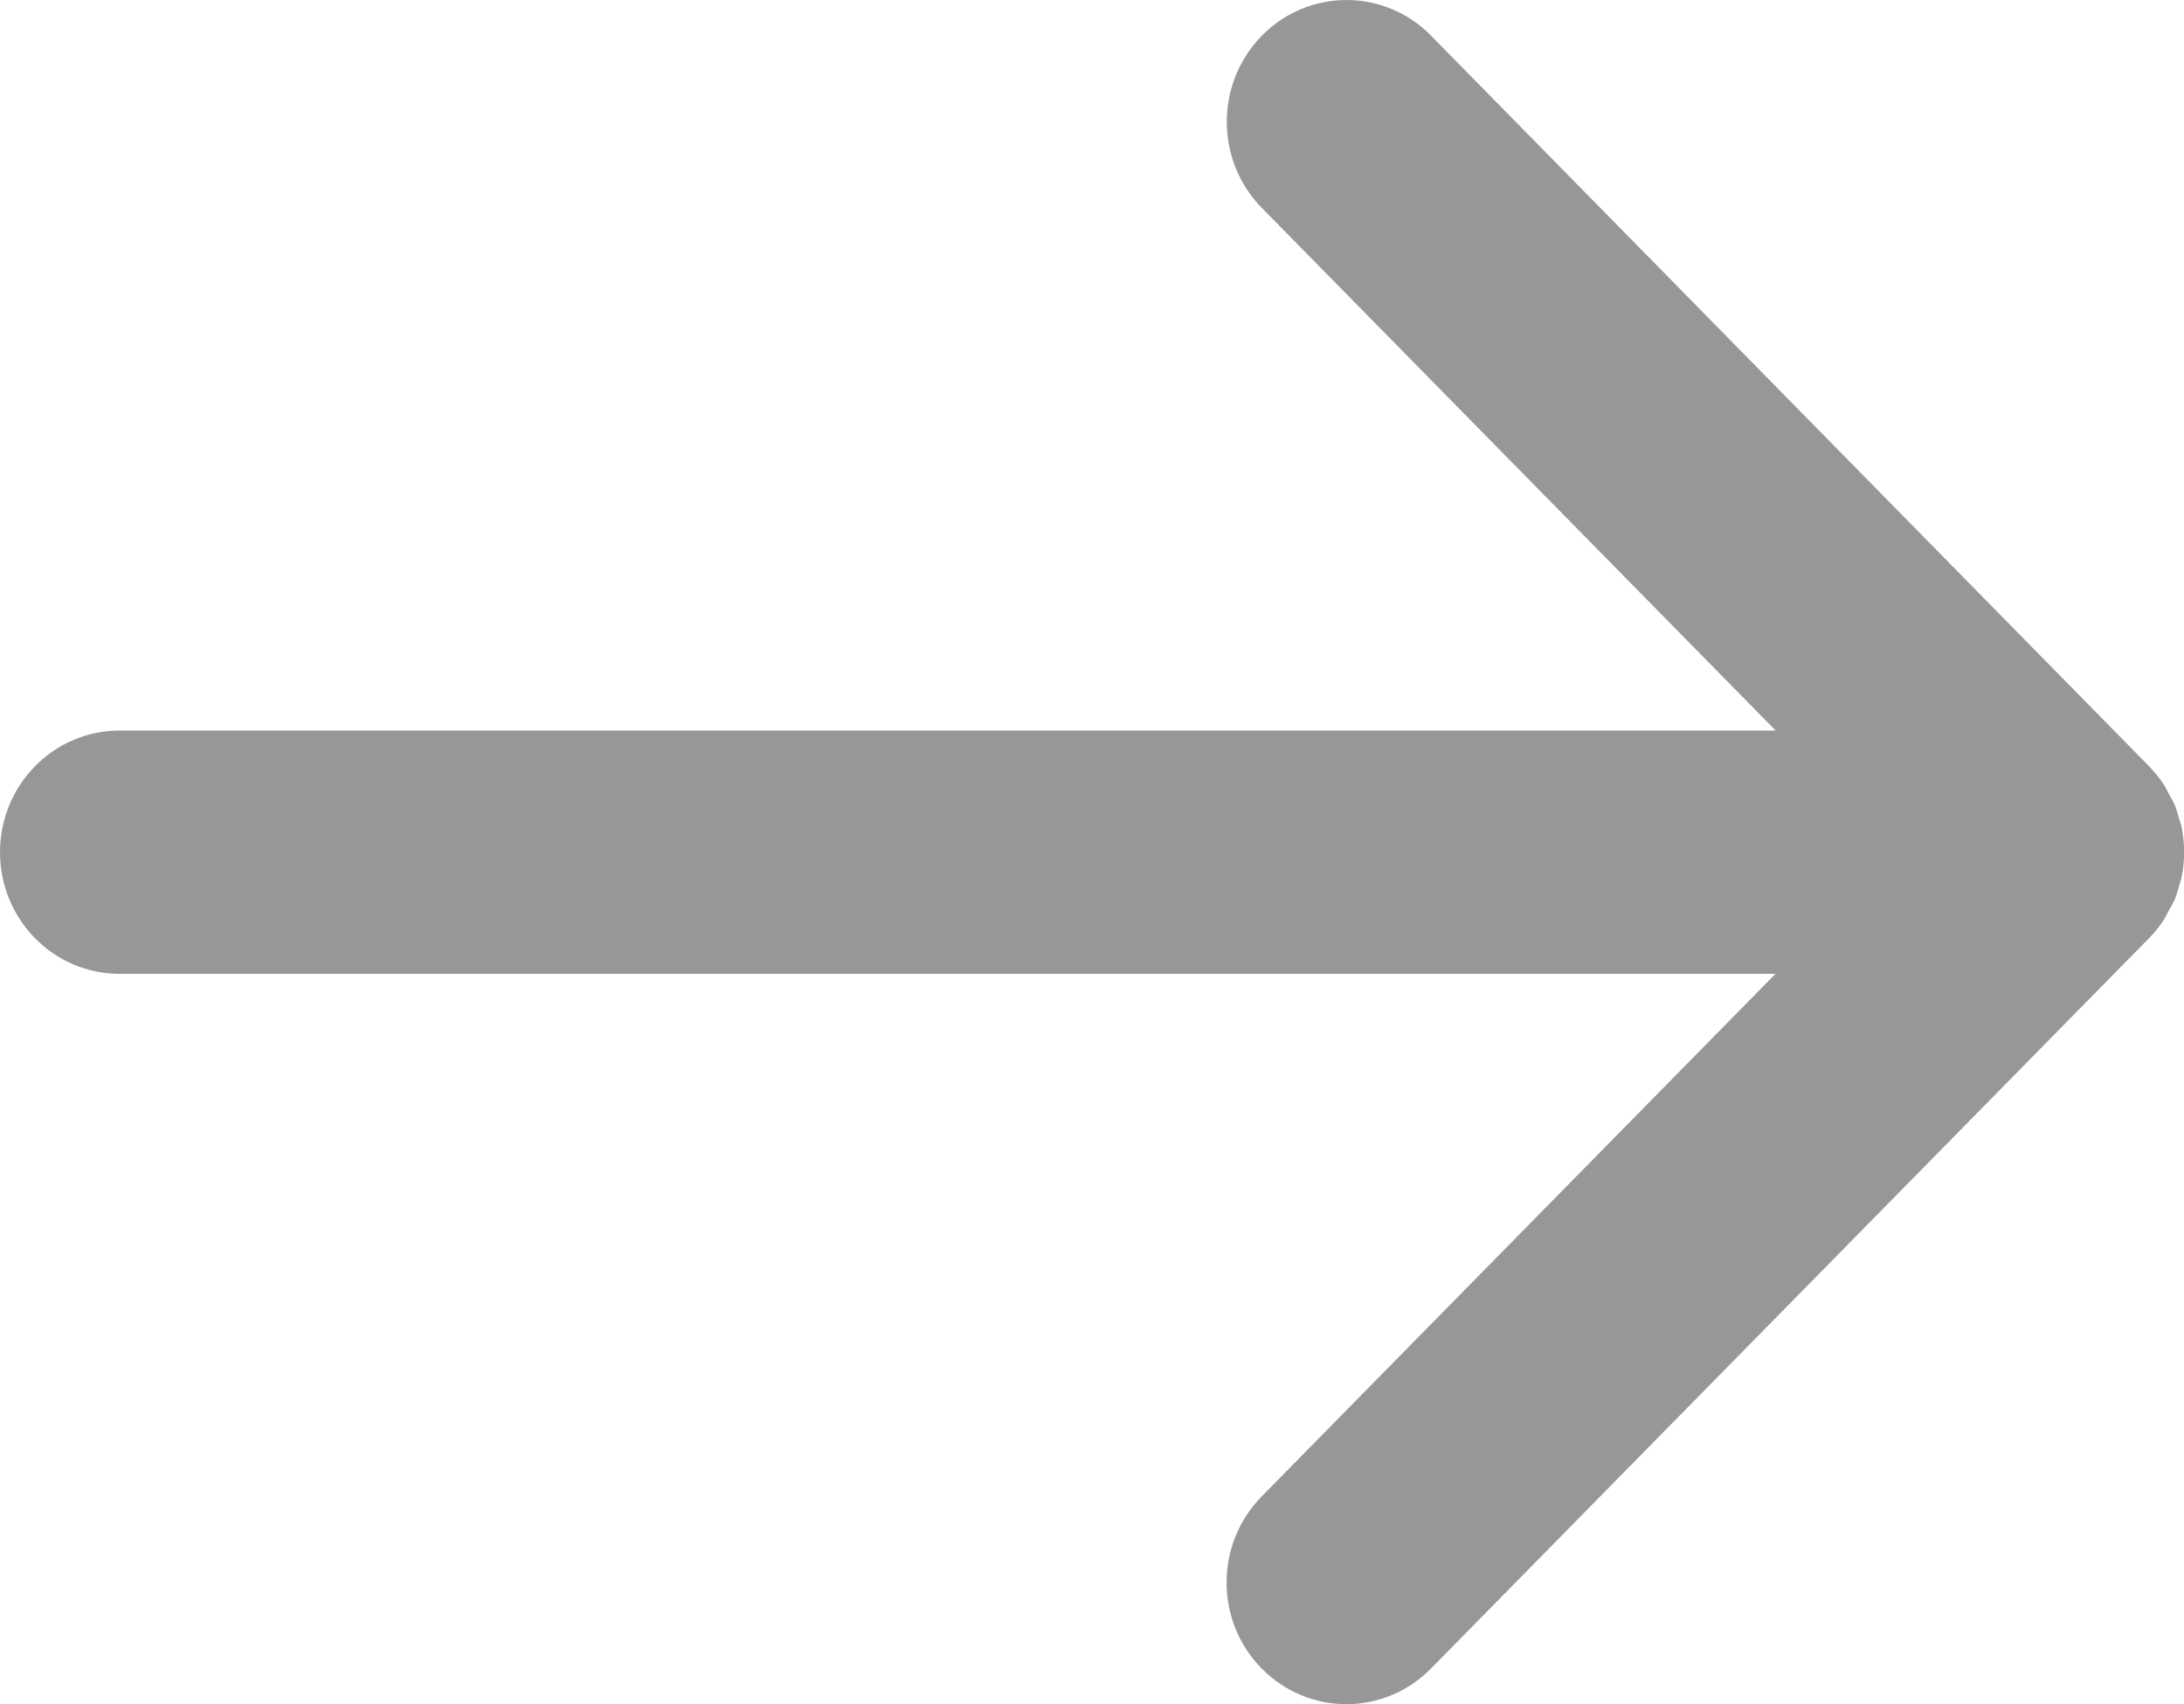 <svg width="41" height="32" viewBox="0 0 41 32" fill="none" xmlns="http://www.w3.org/2000/svg">
<g id="Isolation_Mode" clip-path="url(#clip0_3432_10772)">
<path id="Vector" d="M2.79788e-06 16.002C3.01884e-06 17.266 1.007 18.286 2.245 18.286L33.331 18.286L23.685 28.099C22.807 28.993 22.807 30.44 23.685 31.329C24.125 31.776 24.7 32 25.275 32C25.85 32 26.425 31.776 26.865 31.329L40.345 17.615C40.449 17.51 40.545 17.392 40.625 17.266C40.66 17.209 40.684 17.152 40.716 17.095C40.756 17.022 40.8 16.953 40.832 16.876C40.864 16.799 40.88 16.721 40.904 16.644C40.924 16.579 40.948 16.518 40.96 16.449C41.016 16.152 41.016 15.848 40.96 15.555C40.948 15.486 40.924 15.425 40.904 15.36C40.88 15.283 40.864 15.206 40.832 15.128C40.8 15.051 40.756 14.982 40.716 14.909C40.684 14.852 40.66 14.791 40.625 14.738C40.541 14.612 40.449 14.495 40.345 14.389L26.865 0.67C25.99 -0.223 24.564 -0.223 23.689 0.67C22.811 1.564 22.811 3.011 23.689 3.905L33.335 13.718L2.245 13.718C1.003 13.718 2.57763e-06 14.742 2.79859e-06 16.006L2.79788e-06 16.002Z" fill="#959897"/>
</g>
<defs>
<clipPath id="clip0_3432_10772">
<rect width="41" height="32" fill="white"/>
</clipPath>
</defs>
</svg>
